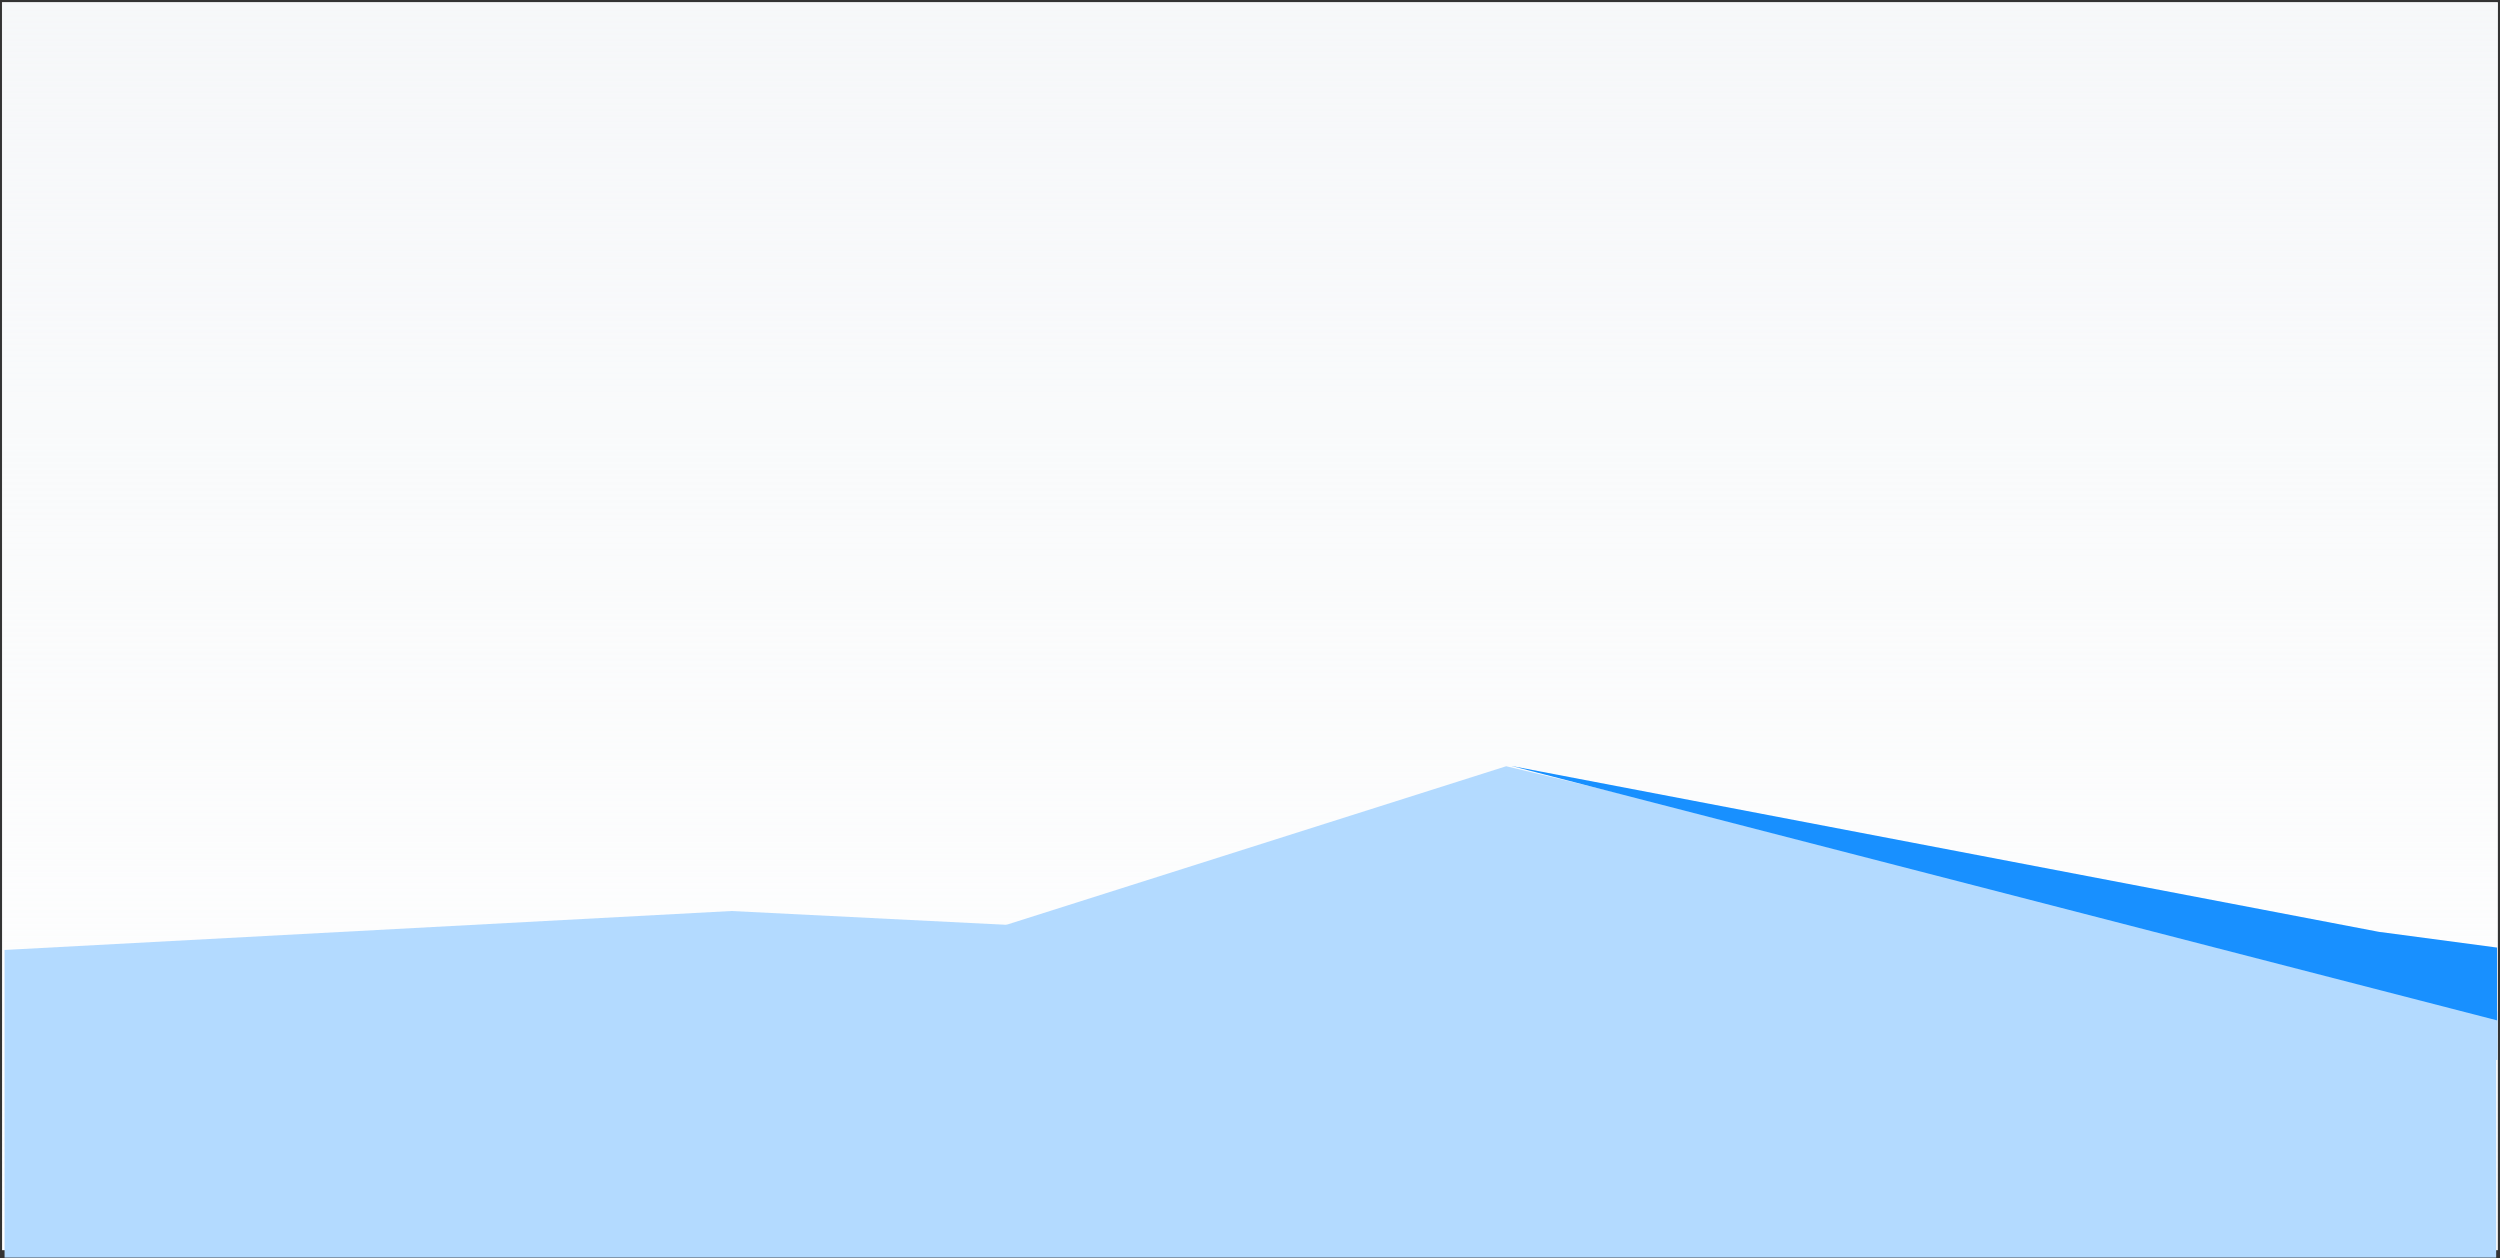 <?xml version="1.0" encoding="UTF-8"?>
<svg width="1051px" height="529px" viewBox="0 0 1051 529" version="1.1" xmlns="http://www.w3.org/2000/svg" xmlns:xlink="http://www.w3.org/1999/xlink">
    <rect x="0" y="0" width="1051" height="529" fill="#333333" stroke="none"/>
    <defs>
        <linearGradient x1="50%" y1="-21.264%" x2="50%" y2="99.425%" id="linearGradient-1">
            <stop stop-color="#f4f6f8" offset="0%"></stop>
            <stop stop-color="#f4f6f8" stop-opacity="0" offset="100%"></stop>
        </linearGradient>
        <linearGradient x1="-6.03250429e-06%" y1="50%" x2="100%" y2="50%" id="linearGradient-2">
            <stop stop-color="#1890ff" offset="0%"></stop>
            <stop stop-color="#b3daff" stop-opacity="0" offset="100%"></stop>
        </linearGradient>
    </defs>
    <g id="Page-1" stroke="none" stroke-width="1" fill="none" fill-rule="evenodd">
        <g id="empty-desert-landscape">
            <rect id="rect4136-4-7" fill="#ffffff" fill-rule="nonzero" x="0.875" y="0.97" width="1049.215" height="524.607"></rect>
            <rect id="rect4136-2-9-11" fill="url(#linearGradient-1)" fill-rule="nonzero" x="0.825" y="0.932" width="1049.215" height="524.607"></rect>
            <!-- <circle id="path4388-4" fill="url(#linearGradient-2)" fill-rule="nonzero" cx="946.155291" cy="104.210453" r="22.740434"></circle> -->
            <polygon id="rect4161-8-5" fill="#b3daff" fill-rule="nonzero" points="1.915 399.362 307.483 382.987 658.097 400.59 849.09 372.227 1049.397 399.362 1049.397 528.698 1.915 528.698"></polygon>
            <polygon id="path4353-6" fill="#b3daff" points="385.828 400.608 633.191 322.125 958.944 399.871 1049.986 425.242 1049.959 445.596 651.805 443.987"></polygon>
            <polygon id="path4355-1" fill="#1890ff" points="635.437 322.013 1049.746 428.957 1049.761 398.358 1000.192 391.765"></polygon>
        </g>
    </g>
</svg>
